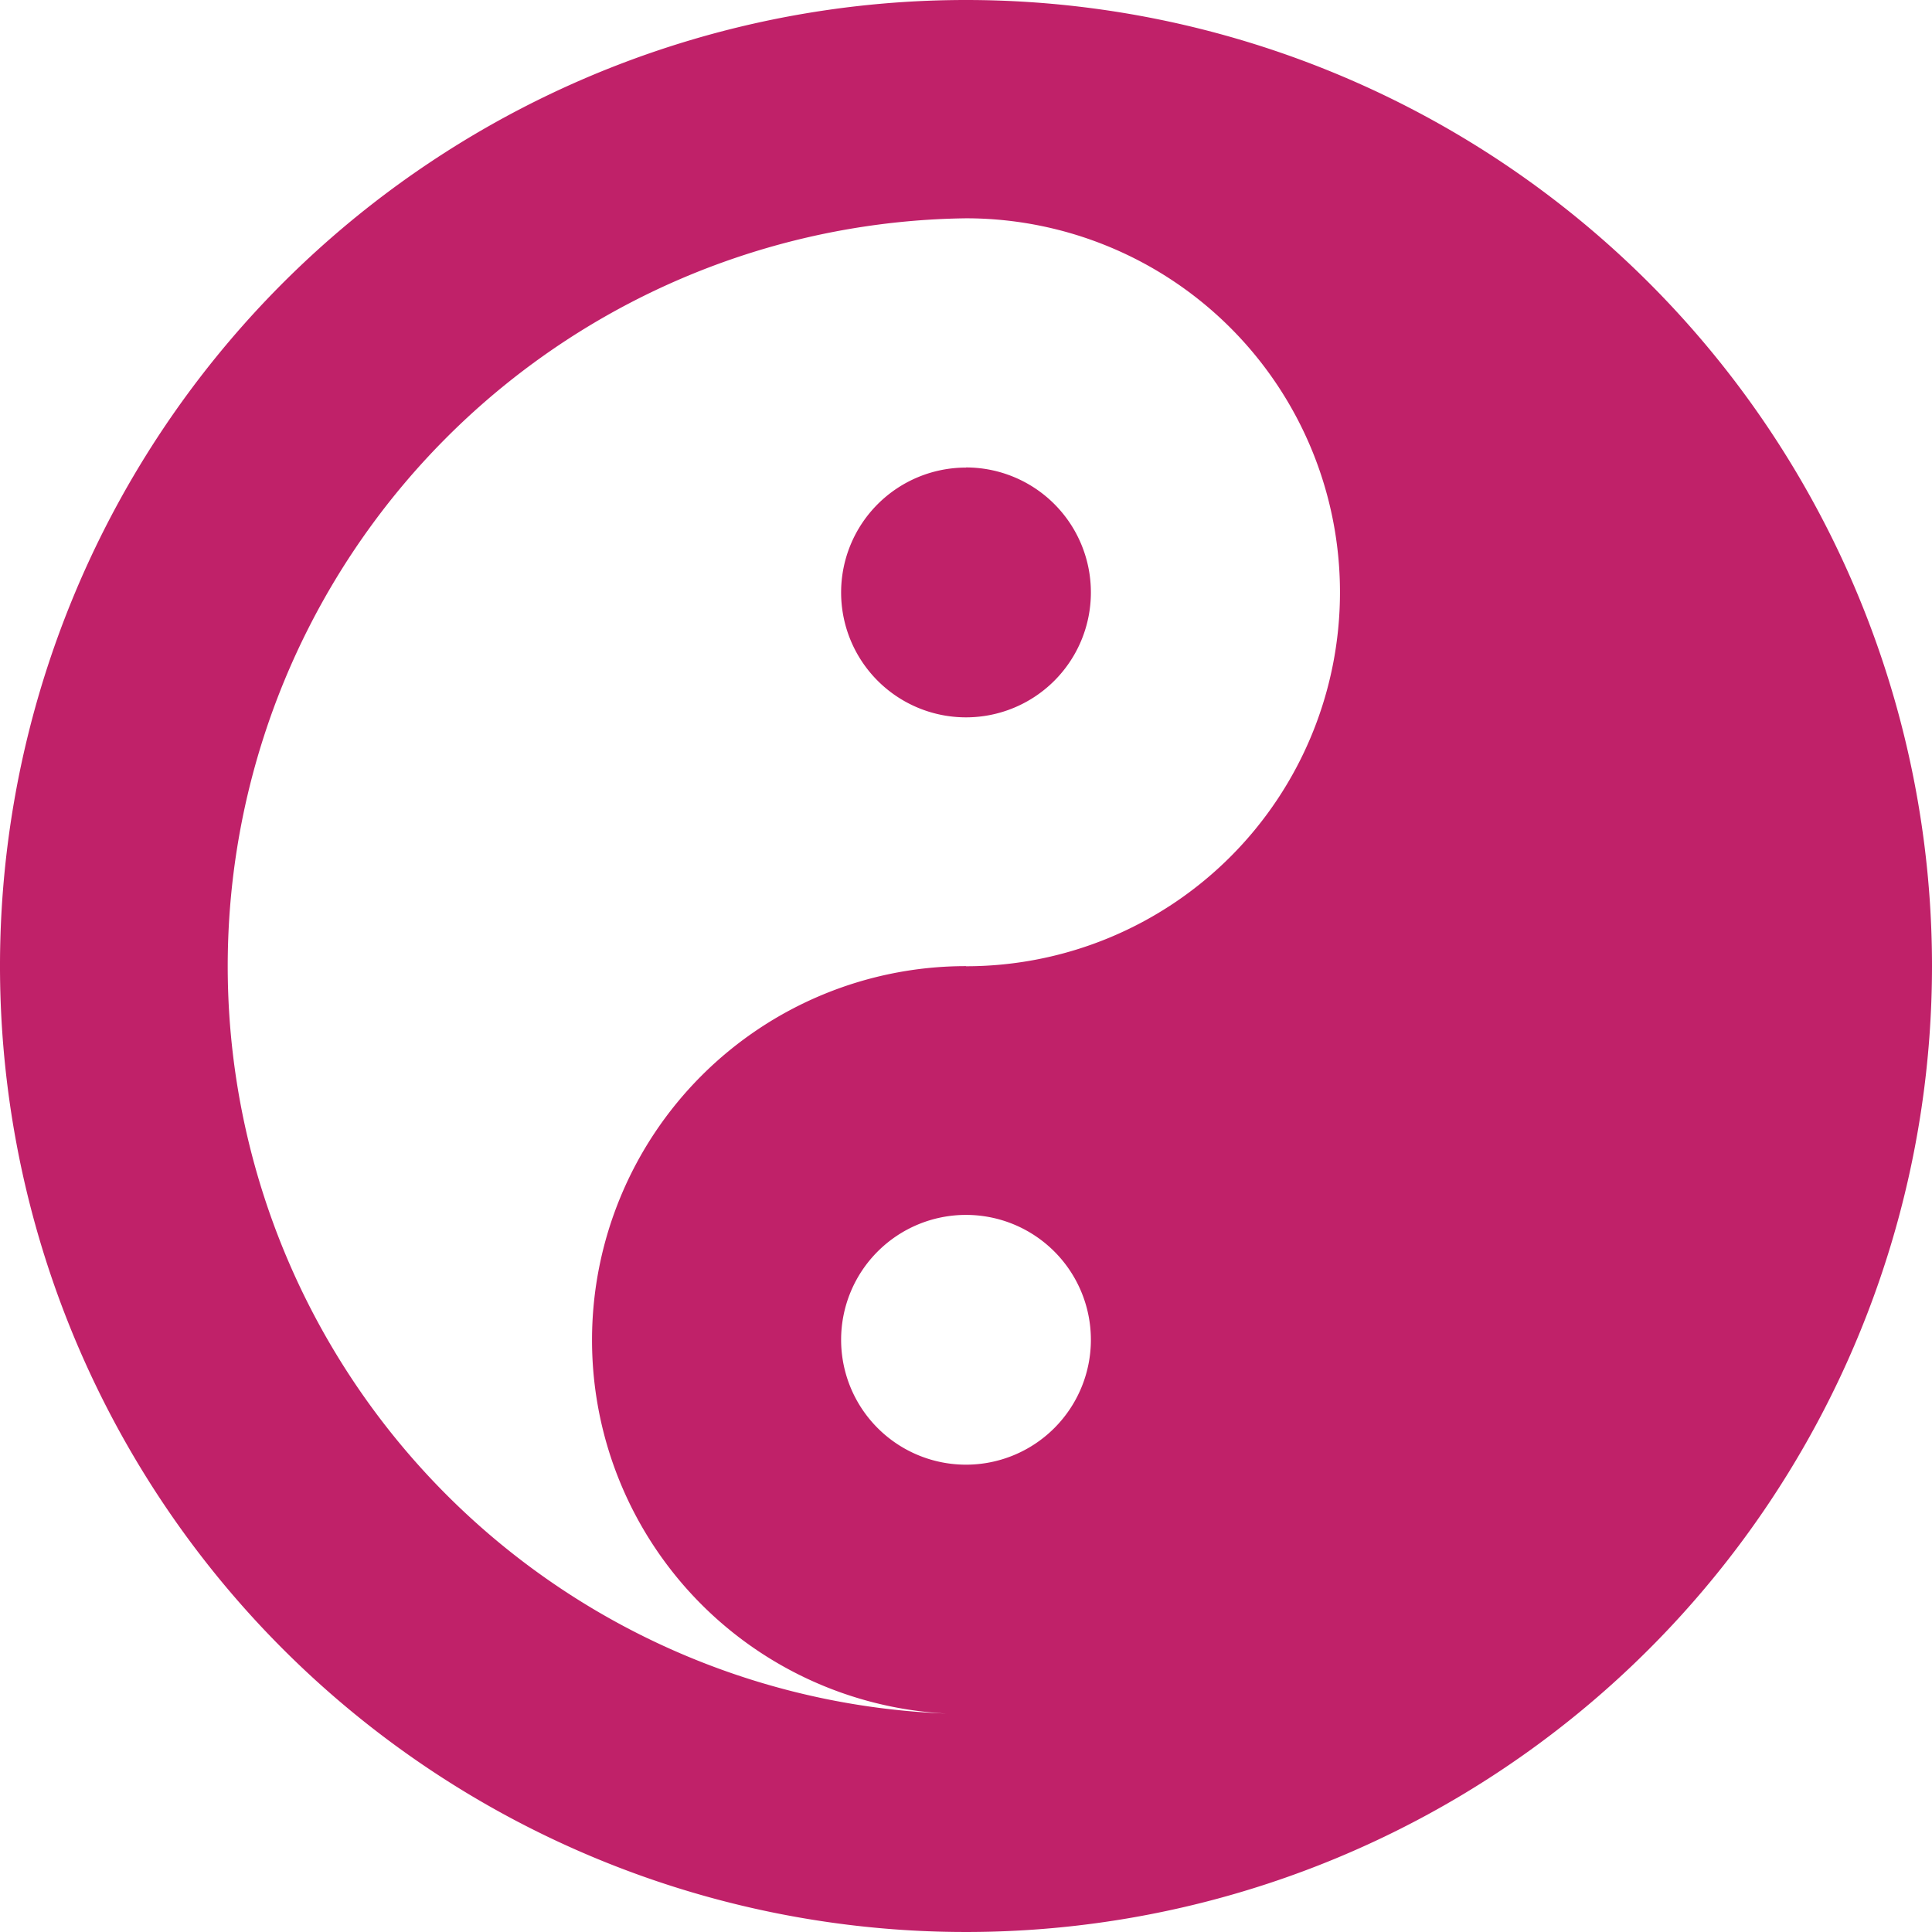 <svg xmlns="http://www.w3.org/2000/svg" width="15.47" height="15.47" viewBox="0 0 15.47 15.47">
  <path id="yin-yang" d="M7.735,8a7.735,7.735,0,1,0,7.735,7.735A7.735,7.735,0,0,0,7.735,8Zm0,11.728a1,1,0,1,1,1-1A1,1,0,0,1,7.735,19.728Zm0-3.992a2.994,2.994,0,0,0,0,5.989,5.989,5.989,0,0,1,0-11.977,2.994,2.994,0,1,1,0,5.989Zm0-3.992a1,1,0,1,0,1,1A1,1,0,0,0,7.735,11.743Z" transform="translate(0 -8)" fill="#c02169"/>
</svg>
